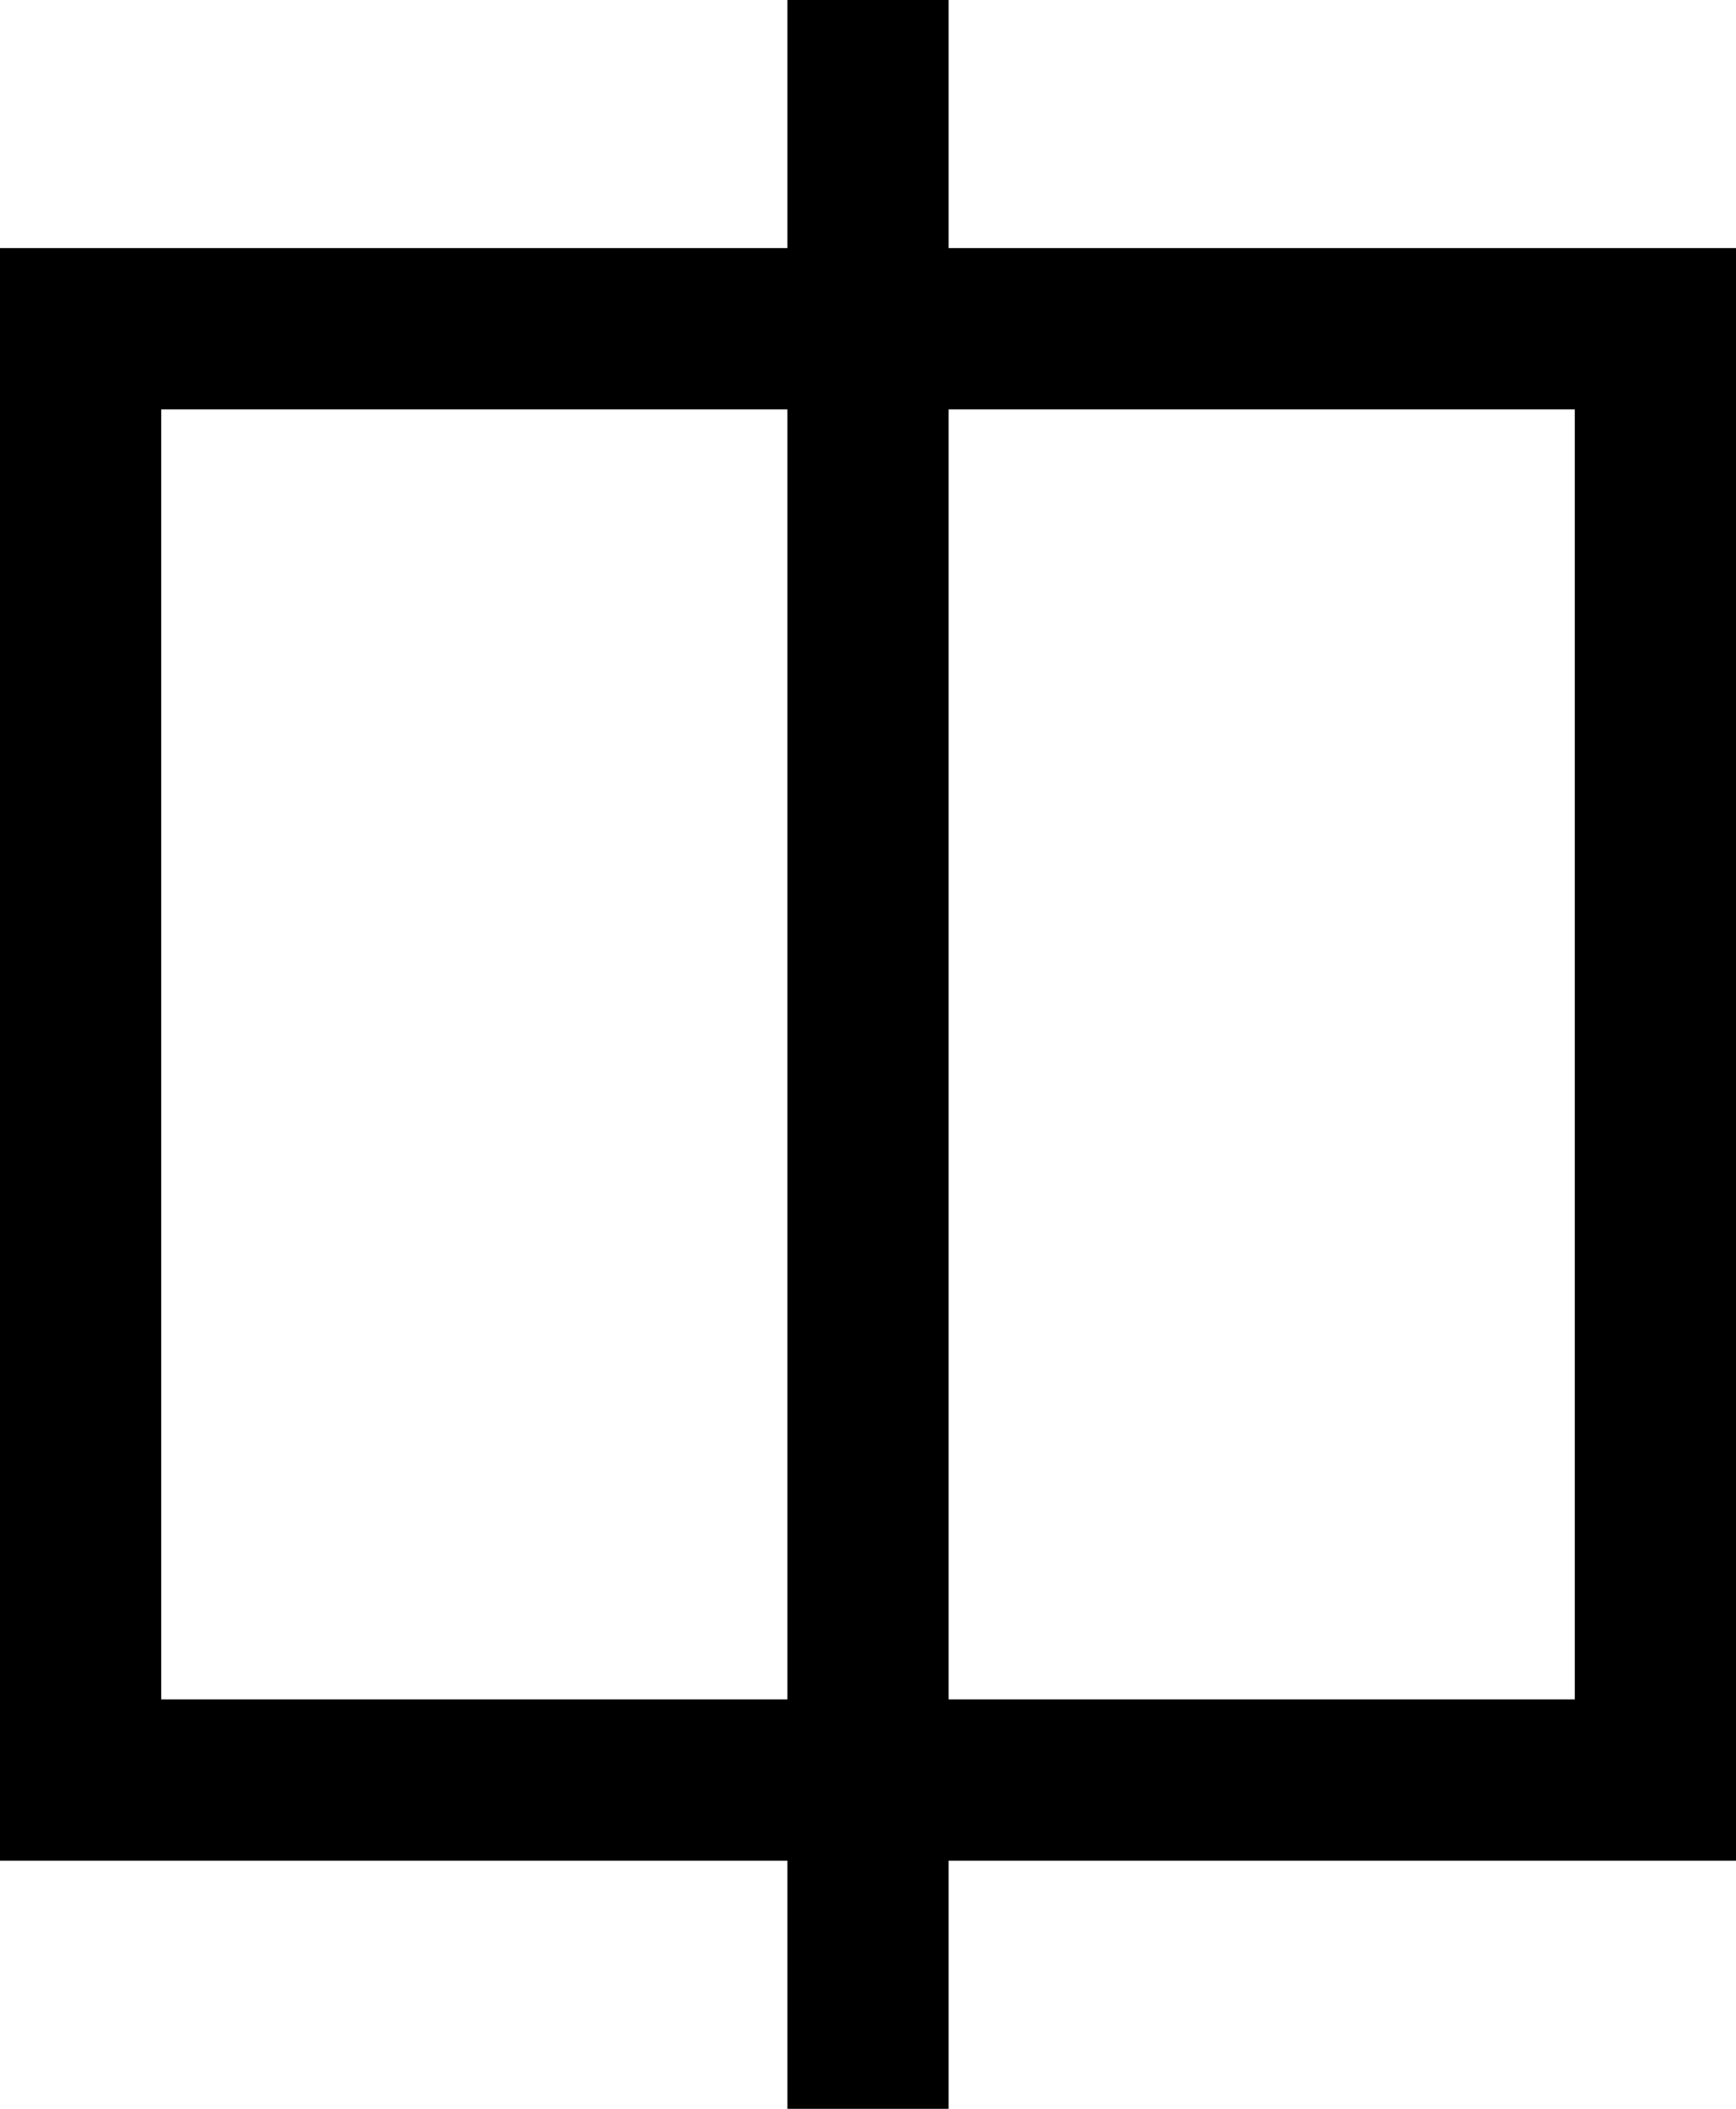 <svg xmlns="http://www.w3.org/2000/svg" width="14" height="17" viewBox="0 0 14 17">
  <g id="Group_27196" data-name="Group 27196" transform="translate(3554 -70)">
    <g id="Rectangle_12798" data-name="Rectangle 12798" transform="translate(-3554 72)" fill="none" stroke="#000" stroke-width="1.3">
      <rect width="14" height="13" stroke="none"/>
      <rect x="0.65" y="0.65" width="12.7" height="11.7" fill="none"/>
    </g>
    <path id="Path_32449" data-name="Path 32449" d="M0,0V17" transform="translate(-3547 70)" fill="none" stroke="#000" stroke-width="1.3"/>
  </g>
</svg>
